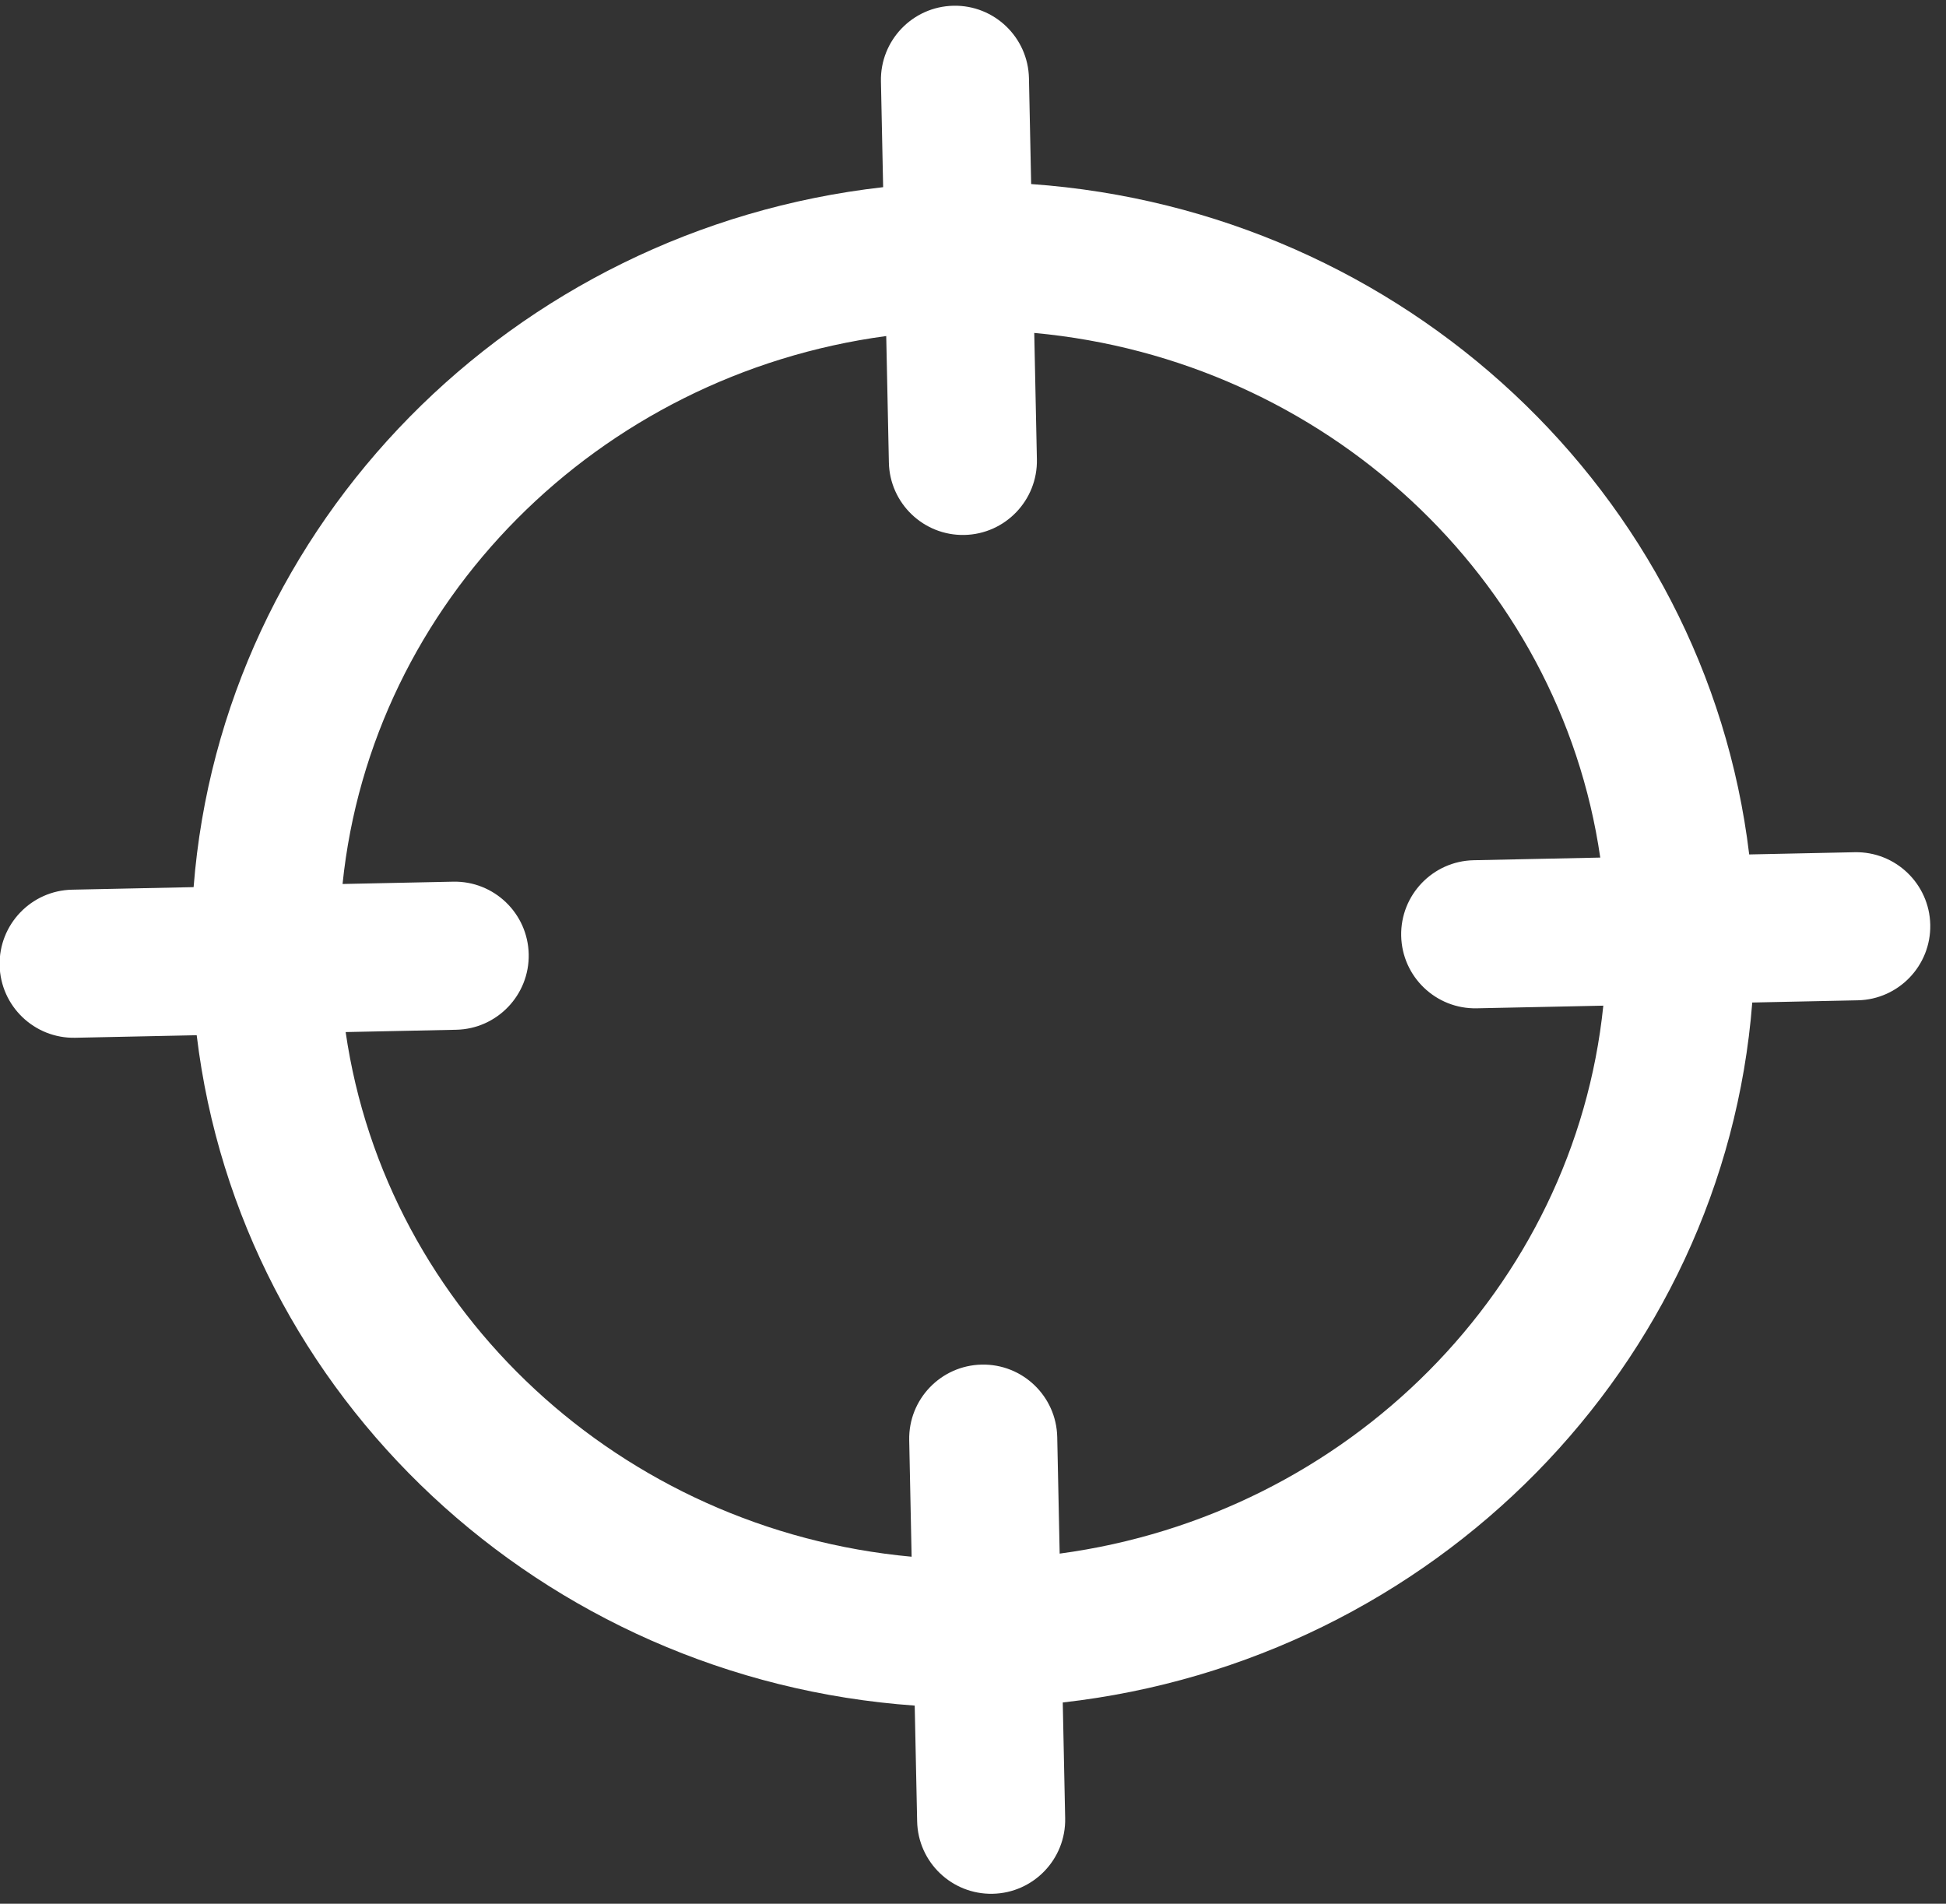 <?xml version="1.0" encoding="UTF-8" standalone="no"?>
<!DOCTYPE svg PUBLIC "-//W3C//DTD SVG 1.1//EN" "http://www.w3.org/Graphics/SVG/1.1/DTD/svg11.dtd">
<svg width="100%" height="100%" viewBox="0 0 92 90" version="1.1" xmlns="http://www.w3.org/2000/svg" xmlns:xlink="http://www.w3.org/1999/xlink" xml:space="preserve" xmlns:serif="http://www.serif.com/" style="fill-rule:evenodd;clip-rule:evenodd;stroke-linejoin:round;stroke-miterlimit:2;">
    <rect x="0" y="0" width="92" height="90" fill="#333333" stroke="none"/>
    <g transform="matrix(1,0,0,1,-856.788,-283.486)">
        <g id="Calculator">
        </g>
        <g id="Note">
        </g>
        <g id="View">
        </g>
        <g id="Calendar">
        </g>
        <g id="BarChart">
        </g>
        <g id="LineChart">
        </g>
        <g id="Target" transform="matrix(0,1.702,-1.624,-0.003,1472.51,-328.55)">
            <path d="M389.011,373.413L389.088,376.95C389.114,378.139 388.213,379.125 387.078,379.15C385.943,379.174 385.001,378.229 384.975,377.04L384.898,373.503C374.819,372.679 366.605,364.24 365.42,353.43L362.481,353.494C361.346,353.519 360.403,352.574 360.377,351.384C360.351,350.195 361.252,349.21 362.387,349.185L365.326,349.121C366.039,338.27 373.877,329.481 383.91,328.218L383.843,325.147C383.817,323.958 384.718,322.972 385.853,322.947C386.988,322.923 387.93,323.868 387.956,325.057L388.023,328.129C398.102,328.953 406.316,337.392 407.501,348.201L410.715,348.131C411.85,348.106 412.792,349.052 412.818,350.241C412.844,351.43 411.944,352.416 410.809,352.44L407.595,352.511C406.882,363.361 399.044,372.15 389.011,373.413ZM369.555,353.34C370.648,361.744 376.973,368.323 384.803,369.167L384.733,365.948C384.707,364.759 385.608,363.773 386.743,363.748C387.877,363.723 388.82,364.669 388.846,365.858L388.916,369.077C396.703,367.893 402.734,361.044 403.46,352.601L400.223,352.671C399.088,352.696 398.146,351.751 398.12,350.561C398.094,349.372 398.994,348.387 400.129,348.362L403.366,348.291C402.273,339.887 395.948,333.308 388.118,332.465L388.198,336.149C388.224,337.338 387.324,338.324 386.189,338.349C385.054,338.374 384.111,337.428 384.085,336.239L384.005,332.554C376.218,333.738 370.187,340.587 369.461,349.031L372.972,348.954C374.107,348.929 375.05,349.875 375.076,351.064C375.102,352.253 374.201,353.239 373.066,353.263L369.555,353.34Z" style="fill:white;"/>
        </g>
        <g id="Note1" serif:id="Note">
        </g>
    </g>
</svg>
